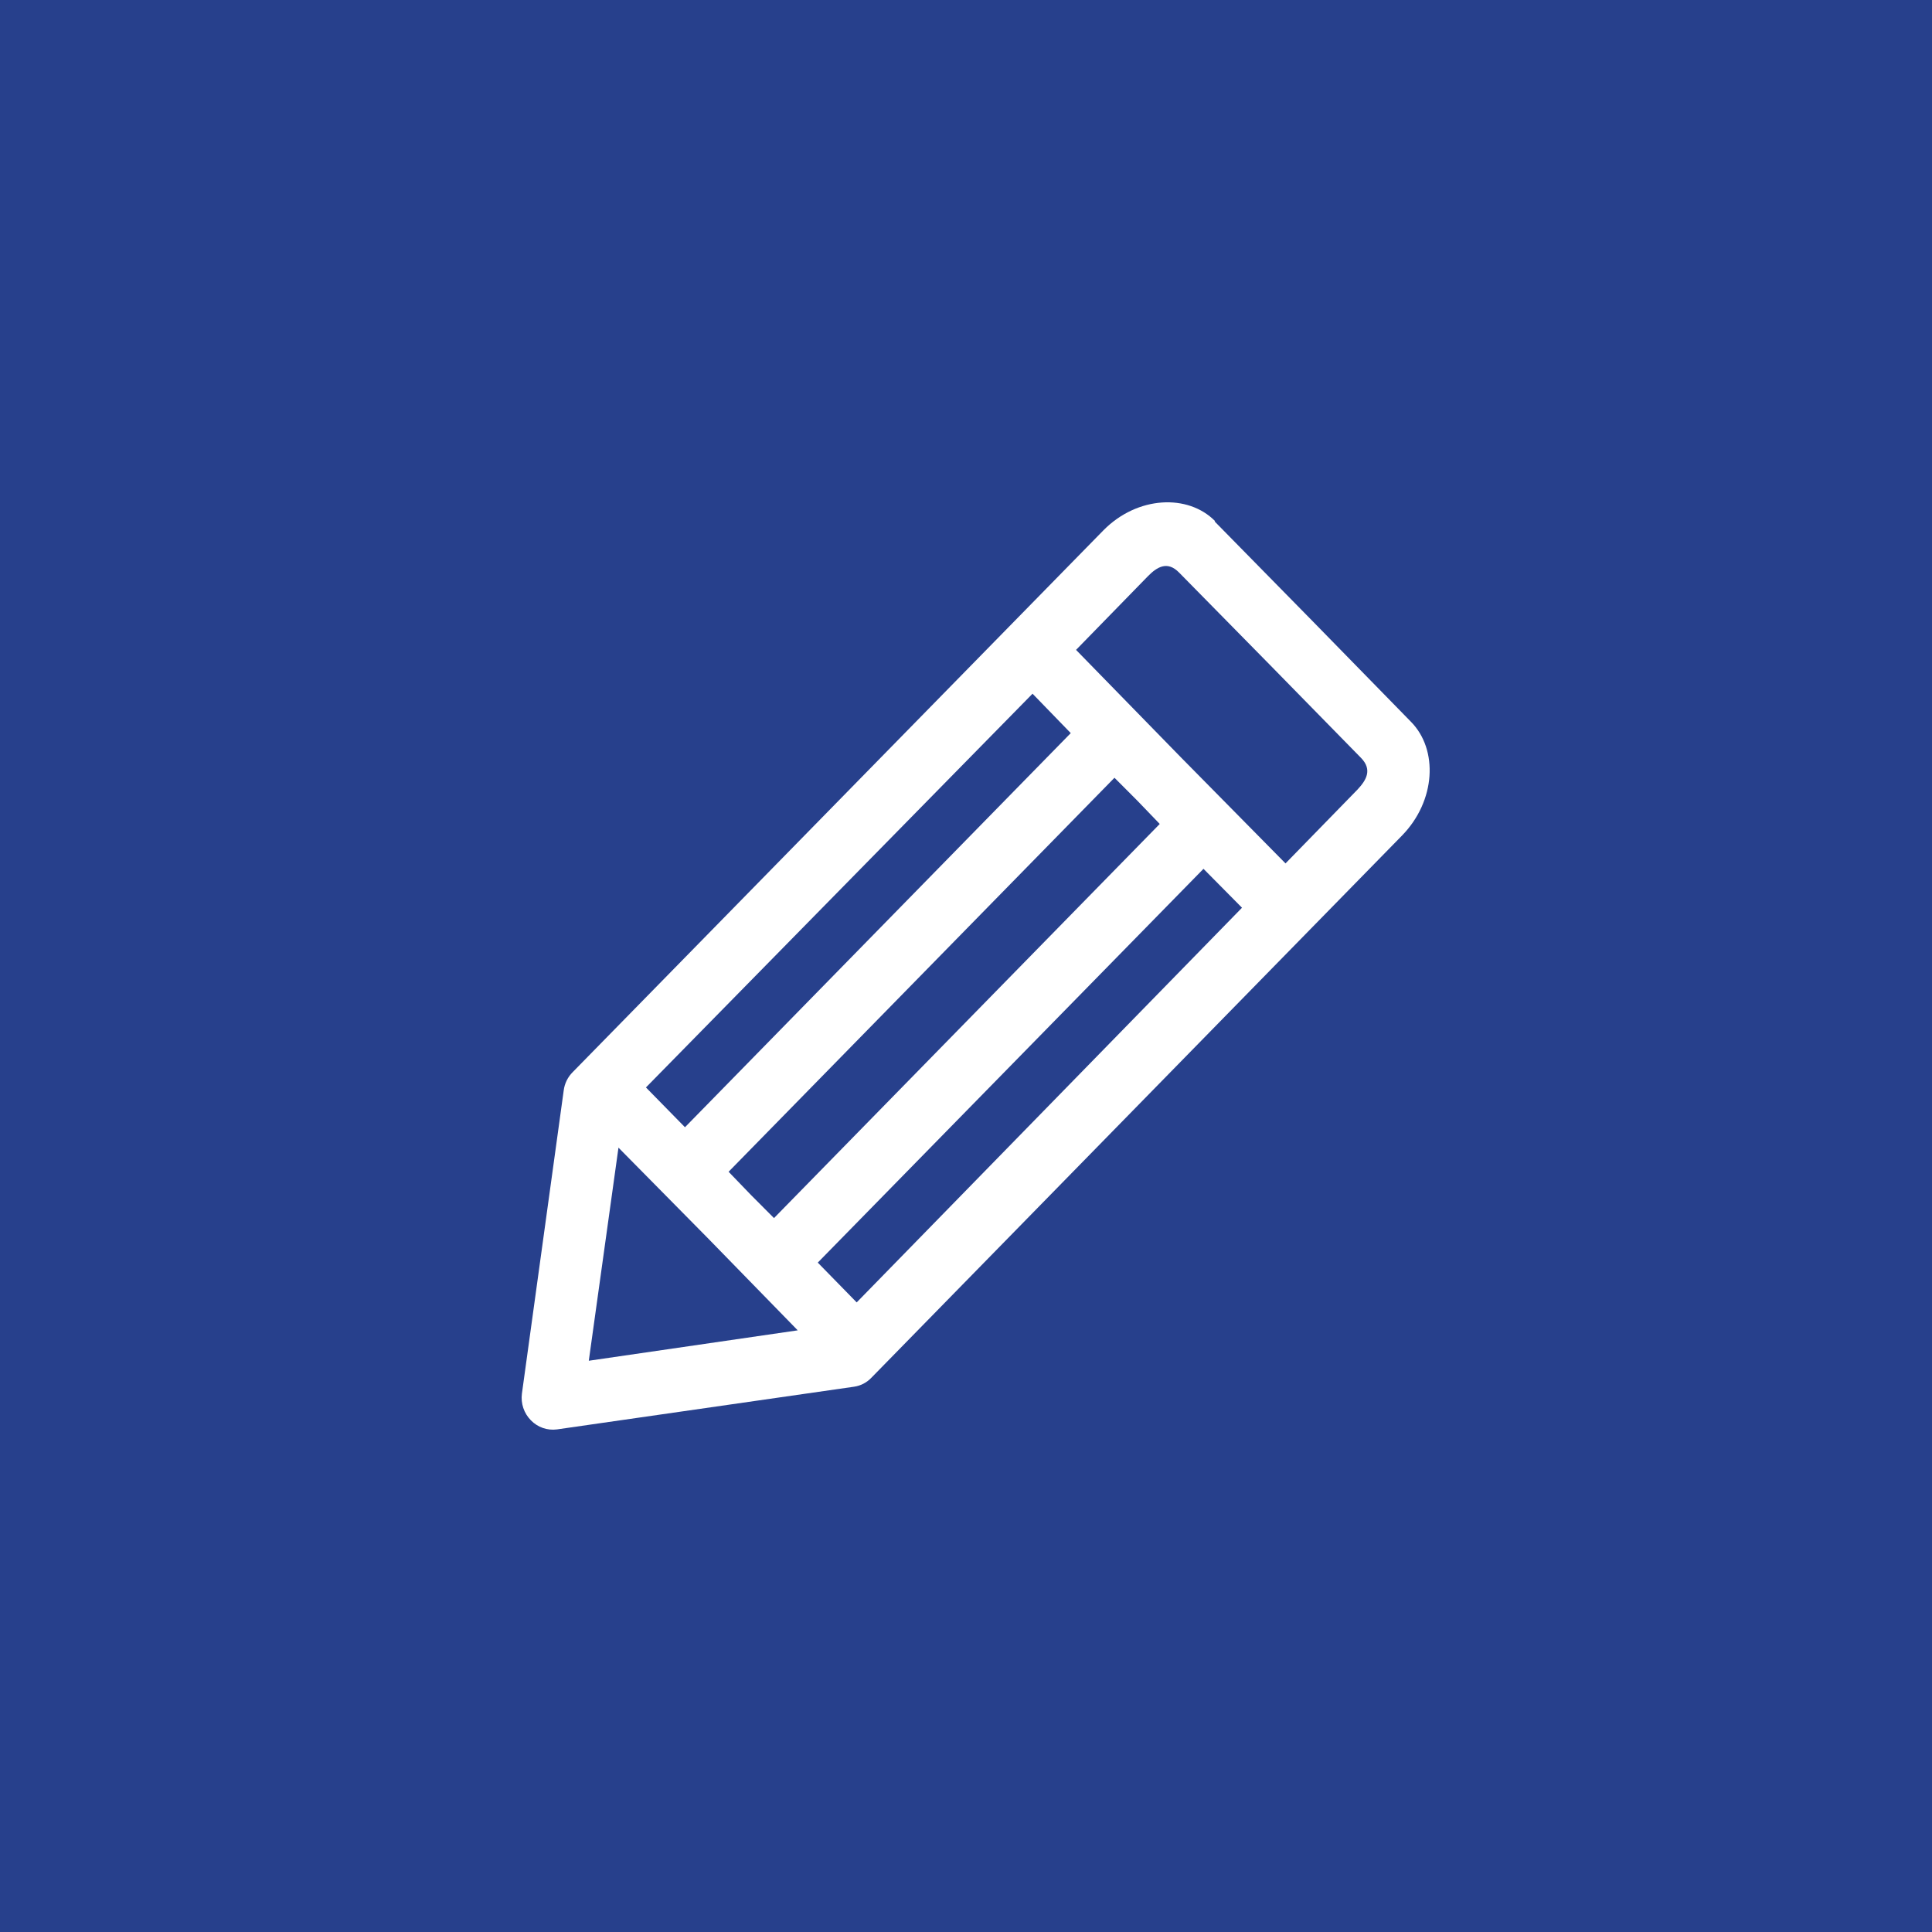 <?xml version="1.0" encoding="UTF-8"?>
<svg width="50px" height="50px" viewBox="0 0 50 50" version="1.1" xmlns="http://www.w3.org/2000/svg" xmlns:xlink="http://www.w3.org/1999/xlink">
    <!-- Generator: Sketch 51.1 (57501) - http://www.bohemiancoding.com/sketch -->
    <title>test</title>
    <desc>Created with Sketch.</desc>
    <defs></defs>
    <g id="test" stroke="none" stroke-width="1" fill="none" fill-rule="evenodd">
        <rect fill="#27408C" x="0" y="0" width="50" height="50"></rect>
        <path d="M31.445,13.485 C30.747,12.778 29.439,12.833 28.56,13.721 L14.821,27.747 C14.694,27.874 14.612,28.04 14.589,28.219 L13.507,36.067 C13.474,36.321 13.56,36.576 13.739,36.757 C13.915,36.939 14.165,37.026 14.414,36.993 L22.104,35.888 C22.276,35.863 22.435,35.78 22.555,35.652 L36.282,21.626 C37.161,20.728 37.226,19.397 36.514,18.678 L33.981,16.087 L31.435,13.495 L31.445,13.485 Z M30.514,14.817 L32.873,17.215 L35.223,19.614 C35.528,19.927 35.351,20.2 35.13,20.436 L33.269,22.345 L30.547,19.585 L27.848,16.819 L29.709,14.911 C29.942,14.675 30.209,14.506 30.514,14.817 Z M26.722,17.953 L27.711,18.973 L17.727,29.173 L16.717,28.143 L26.722,17.953 Z M28.839,20.125 L29.432,20.719 L30.014,21.324 L20.031,31.524 L19.437,30.928 L18.856,30.325 L28.846,20.125 L28.839,20.125 Z M31.142,22.481 L32.143,23.492 L22.171,33.706 L21.164,32.676 L31.154,22.477 L31.142,22.481 Z M16.006,29.701 L18.332,32.057 L20.645,34.429 L15.238,35.216 L16.006,29.701 Z" id="Shape" fill="#FFFFFF" fill-rule="nonzero"></path>
    </g>
</svg>